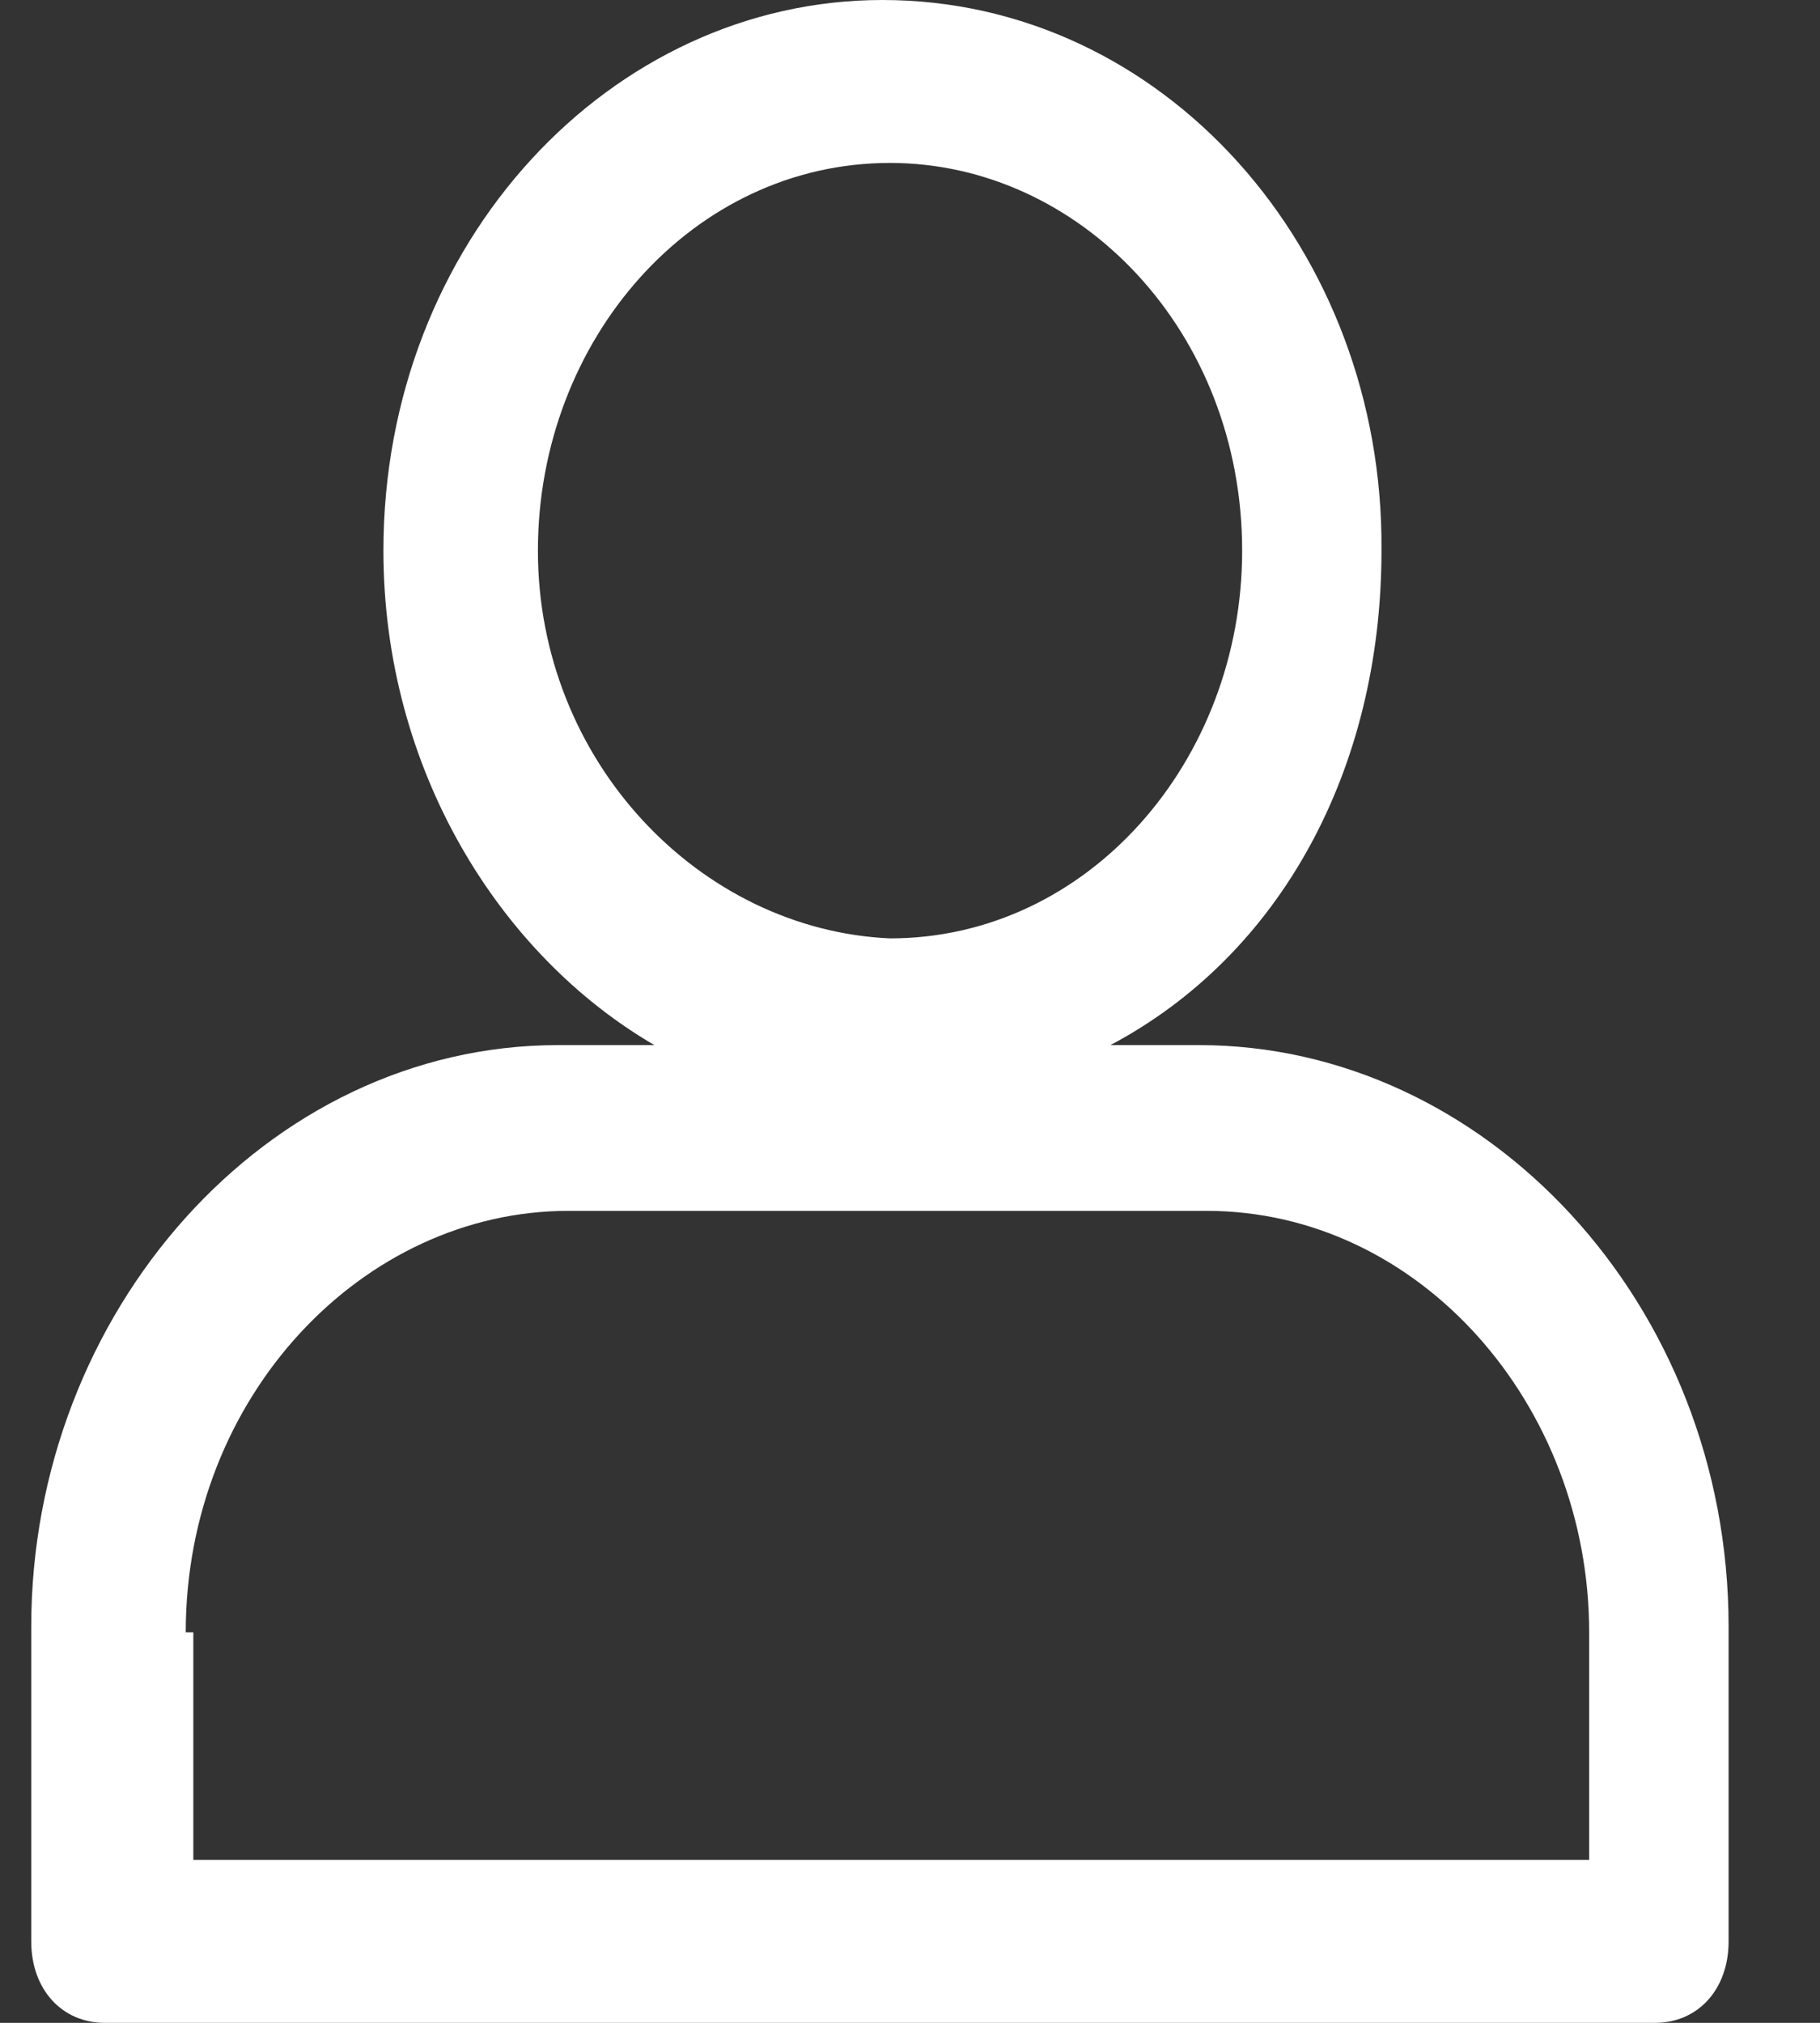 <svg width="18" height="20" viewBox="0 0 18 20" fill="none" xmlns="http://www.w3.org/2000/svg">
<rect x="0" y="0" width="18" height="20" fill="#333333" stroke="none"/>
<g clip-path="url(#clip0_638_8)">
<path d="M16.369 20C16.795 20 17.096 19.667 17.096 19.195V16.083C17.096 12.889 14.69 10.333 11.859 10.333H10.982C12.661 9.444 13.663 7.611 13.663 5.444C13.688 2.472 11.508 0 8.727 0C6.046 0 3.792 2.389 3.792 5.444C3.792 7.611 4.944 9.444 6.472 10.333H5.52C2.639 10.333 0.309 12.972 0.309 16.083V19.195C0.309 19.667 0.61 20 1.036 20H16.369ZM5.32 5.444C5.32 3.361 6.848 1.611 8.802 1.611C10.681 1.611 12.285 3.278 12.285 5.444C12.285 7.528 10.757 9.278 8.802 9.278C6.923 9.194 5.32 7.528 5.32 5.444ZM1.912 18.389V16.139H1.837C1.837 13.806 3.591 11.972 5.621 11.972H11.934C14.039 11.972 15.717 13.889 15.717 16.139V18.389H1.912Z" fill="white"/>
</g>
<defs>
<clipPath id="clip0_638_8">
<rect width="17.5" height="20" fill="white"/>
</clipPath>
</defs>
</svg>
